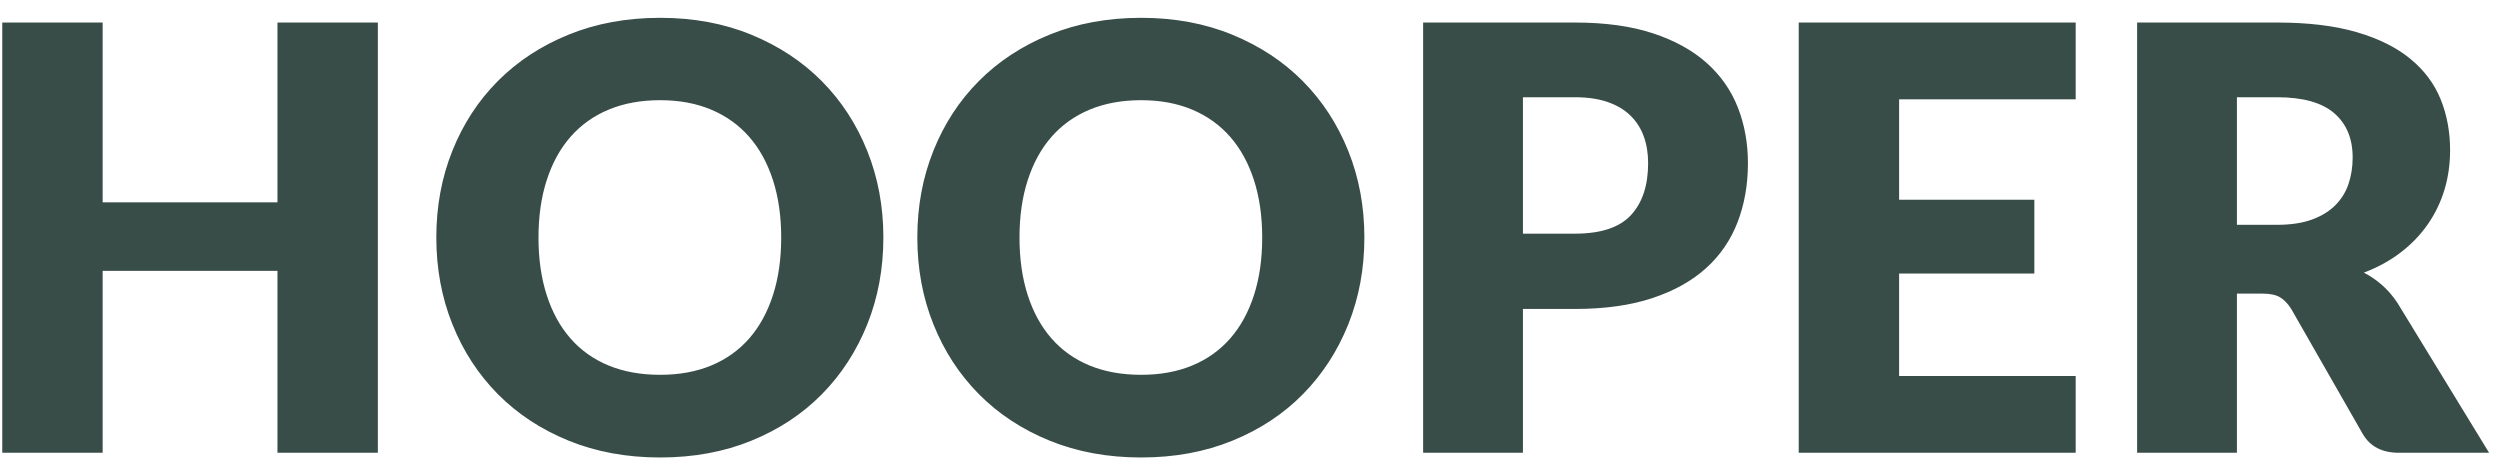 <?xml version="1.0" encoding="UTF-8"?>
<svg width="127px" height="24px" viewBox="0 0 127 24" version="1.1" xmlns="http://www.w3.org/2000/svg" xmlns:xlink="http://www.w3.org/1999/xlink">
    <!-- Generator: Sketch 51.3 (57544) - http://www.bohemiancoding.com/sketch -->
    <title>HOOPER</title>
    <desc>Created with Sketch.</desc>
    <defs></defs>
    <g id="Page-1" stroke="none" stroke-width="1" fill="none" fill-rule="evenodd">
        <g id="Artboard" transform="translate(-32, -37)" fill="#384D48">
            <path d="M51.195,38.145 L51.195,60 L46.095,60 L46.095,50.76 L37.215,50.76 L37.215,60 L32.115,60 L32.115,38.145 L37.215,38.145 L37.215,47.28 L46.095,47.28 L46.095,38.145 L51.195,38.145 Z M76.875,49.065 C76.875,50.645 76.603,52.115 76.058,53.475 C75.512,54.835 74.745,56.017 73.755,57.023 C72.765,58.028 71.573,58.815 70.177,59.385 C68.782,59.955 67.235,60.24 65.535,60.24 C63.835,60.24 62.285,59.955 60.885,59.385 C59.485,58.815 58.288,58.028 57.292,57.023 C56.297,56.017 55.528,54.835 54.983,53.475 C54.437,52.115 54.165,50.645 54.165,49.065 C54.165,47.485 54.437,46.015 54.983,44.655 C55.528,43.295 56.297,42.115 57.292,41.115 C58.288,40.115 59.485,39.33 60.885,38.76 C62.285,38.19 63.835,37.905 65.535,37.905 C67.235,37.905 68.782,38.192 70.177,38.767 C71.573,39.343 72.765,40.13 73.755,41.13 C74.745,42.13 75.512,43.31 76.058,44.67 C76.603,46.03 76.875,47.495 76.875,49.065 Z M71.685,49.065 C71.685,47.985 71.545,47.013 71.265,46.148 C70.985,45.282 70.583,44.55 70.058,43.95 C69.532,43.35 68.89,42.89 68.13,42.57 C67.37,42.25 66.505,42.09 65.535,42.09 C64.555,42.09 63.683,42.25 62.917,42.57 C62.152,42.89 61.508,43.35 60.983,43.95 C60.457,44.55 60.055,45.282 59.775,46.148 C59.495,47.013 59.355,47.985 59.355,49.065 C59.355,50.155 59.495,51.132 59.775,51.998 C60.055,52.863 60.457,53.595 60.983,54.195 C61.508,54.795 62.152,55.252 62.917,55.568 C63.683,55.883 64.555,56.04 65.535,56.04 C66.505,56.04 67.37,55.883 68.13,55.568 C68.89,55.252 69.532,54.795 70.058,54.195 C70.583,53.595 70.985,52.863 71.265,51.998 C71.545,51.132 71.685,50.155 71.685,49.065 Z M101.31,49.065 C101.31,50.645 101.038,52.115 100.493,53.475 C99.947,54.835 99.18,56.017 98.19,57.023 C97.2,58.028 96.008,58.815 94.612,59.385 C93.217,59.955 91.67,60.24 89.97,60.24 C88.27,60.24 86.72,59.955 85.32,59.385 C83.92,58.815 82.723,58.028 81.728,57.023 C80.732,56.017 79.963,54.835 79.418,53.475 C78.872,52.115 78.6,50.645 78.6,49.065 C78.6,47.485 78.872,46.015 79.418,44.655 C79.963,43.295 80.732,42.115 81.728,41.115 C82.723,40.115 83.92,39.33 85.32,38.76 C86.72,38.19 88.27,37.905 89.97,37.905 C91.67,37.905 93.217,38.192 94.612,38.767 C96.008,39.343 97.2,40.13 98.19,41.13 C99.18,42.13 99.947,43.31 100.493,44.67 C101.038,46.03 101.31,47.495 101.31,49.065 Z M96.12,49.065 C96.12,47.985 95.98,47.013 95.7,46.148 C95.42,45.282 95.018,44.55 94.493,43.95 C93.967,43.35 93.325,42.89 92.565,42.57 C91.805,42.25 90.94,42.09 89.97,42.09 C88.99,42.09 88.118,42.25 87.353,42.57 C86.587,42.89 85.943,43.35 85.418,43.95 C84.892,44.55 84.49,45.282 84.21,46.148 C83.93,47.013 83.79,47.985 83.79,49.065 C83.79,50.155 83.93,51.132 84.21,51.998 C84.49,52.863 84.892,53.595 85.418,54.195 C85.943,54.795 86.587,55.252 87.353,55.568 C88.118,55.883 88.99,56.04 89.97,56.04 C90.94,56.04 91.805,55.883 92.565,55.568 C93.325,55.252 93.967,54.795 94.493,54.195 C95.018,53.595 95.42,52.863 95.7,51.998 C95.98,51.132 96.12,50.155 96.12,49.065 Z M112.005,48.87 C113.325,48.87 114.275,48.555 114.855,47.925 C115.435,47.295 115.725,46.415 115.725,45.285 C115.725,44.785 115.65,44.33 115.5,43.92 C115.35,43.51 115.123,43.158 114.817,42.862 C114.512,42.567 114.128,42.34 113.662,42.18 C113.197,42.02 112.645,41.94 112.005,41.94 L109.365,41.94 L109.365,48.87 L112.005,48.87 Z M112.005,38.145 C113.545,38.145 114.867,38.327 115.972,38.693 C117.078,39.058 117.987,39.56 118.703,40.2 C119.418,40.84 119.945,41.595 120.285,42.465 C120.625,43.335 120.795,44.275 120.795,45.285 C120.795,46.375 120.62,47.375 120.27,48.285 C119.92,49.195 119.385,49.975 118.665,50.625 C117.945,51.275 117.033,51.782 115.927,52.148 C114.822,52.513 113.515,52.695 112.005,52.695 L109.365,52.695 L109.365,60 L104.295,60 L104.295,38.145 L112.005,38.145 Z M128.475,42.045 L128.475,47.145 L135.345,47.145 L135.345,50.895 L128.475,50.895 L128.475,56.1 L137.445,56.1 L137.445,60 L123.375,60 L123.375,38.145 L137.445,38.145 L137.445,42.045 L128.475,42.045 Z M147.675,48.42 C148.365,48.42 148.952,48.333 149.438,48.157 C149.923,47.982 150.32,47.74 150.63,47.43 C150.94,47.12 151.165,46.758 151.305,46.343 C151.445,45.927 151.515,45.48 151.515,45 C151.515,44.04 151.203,43.29 150.577,42.75 C149.952,42.21 148.985,41.94 147.675,41.94 L145.635,41.94 L145.635,48.42 L147.675,48.42 Z M158.445,60 L153.855,60 C153.005,60 152.395,59.68 152.025,59.04 L148.395,52.695 C148.225,52.425 148.035,52.228 147.825,52.102 C147.615,51.977 147.315,51.915 146.925,51.915 L145.635,51.915 L145.635,60 L140.565,60 L140.565,38.145 L147.675,38.145 C149.255,38.145 150.602,38.307 151.718,38.633 C152.833,38.958 153.742,39.41 154.447,39.99 C155.153,40.57 155.665,41.255 155.985,42.045 C156.305,42.835 156.465,43.695 156.465,44.625 C156.465,45.335 156.37,46.005 156.18,46.635 C155.99,47.265 155.71,47.847 155.34,48.383 C154.97,48.918 154.513,49.395 153.968,49.815 C153.422,50.235 152.795,50.58 152.085,50.85 C152.415,51.02 152.725,51.232 153.015,51.487 C153.305,51.743 153.565,52.045 153.795,52.395 L158.445,60 Z" id="HOOPER"></path>
        </g>
    </g>
</svg>